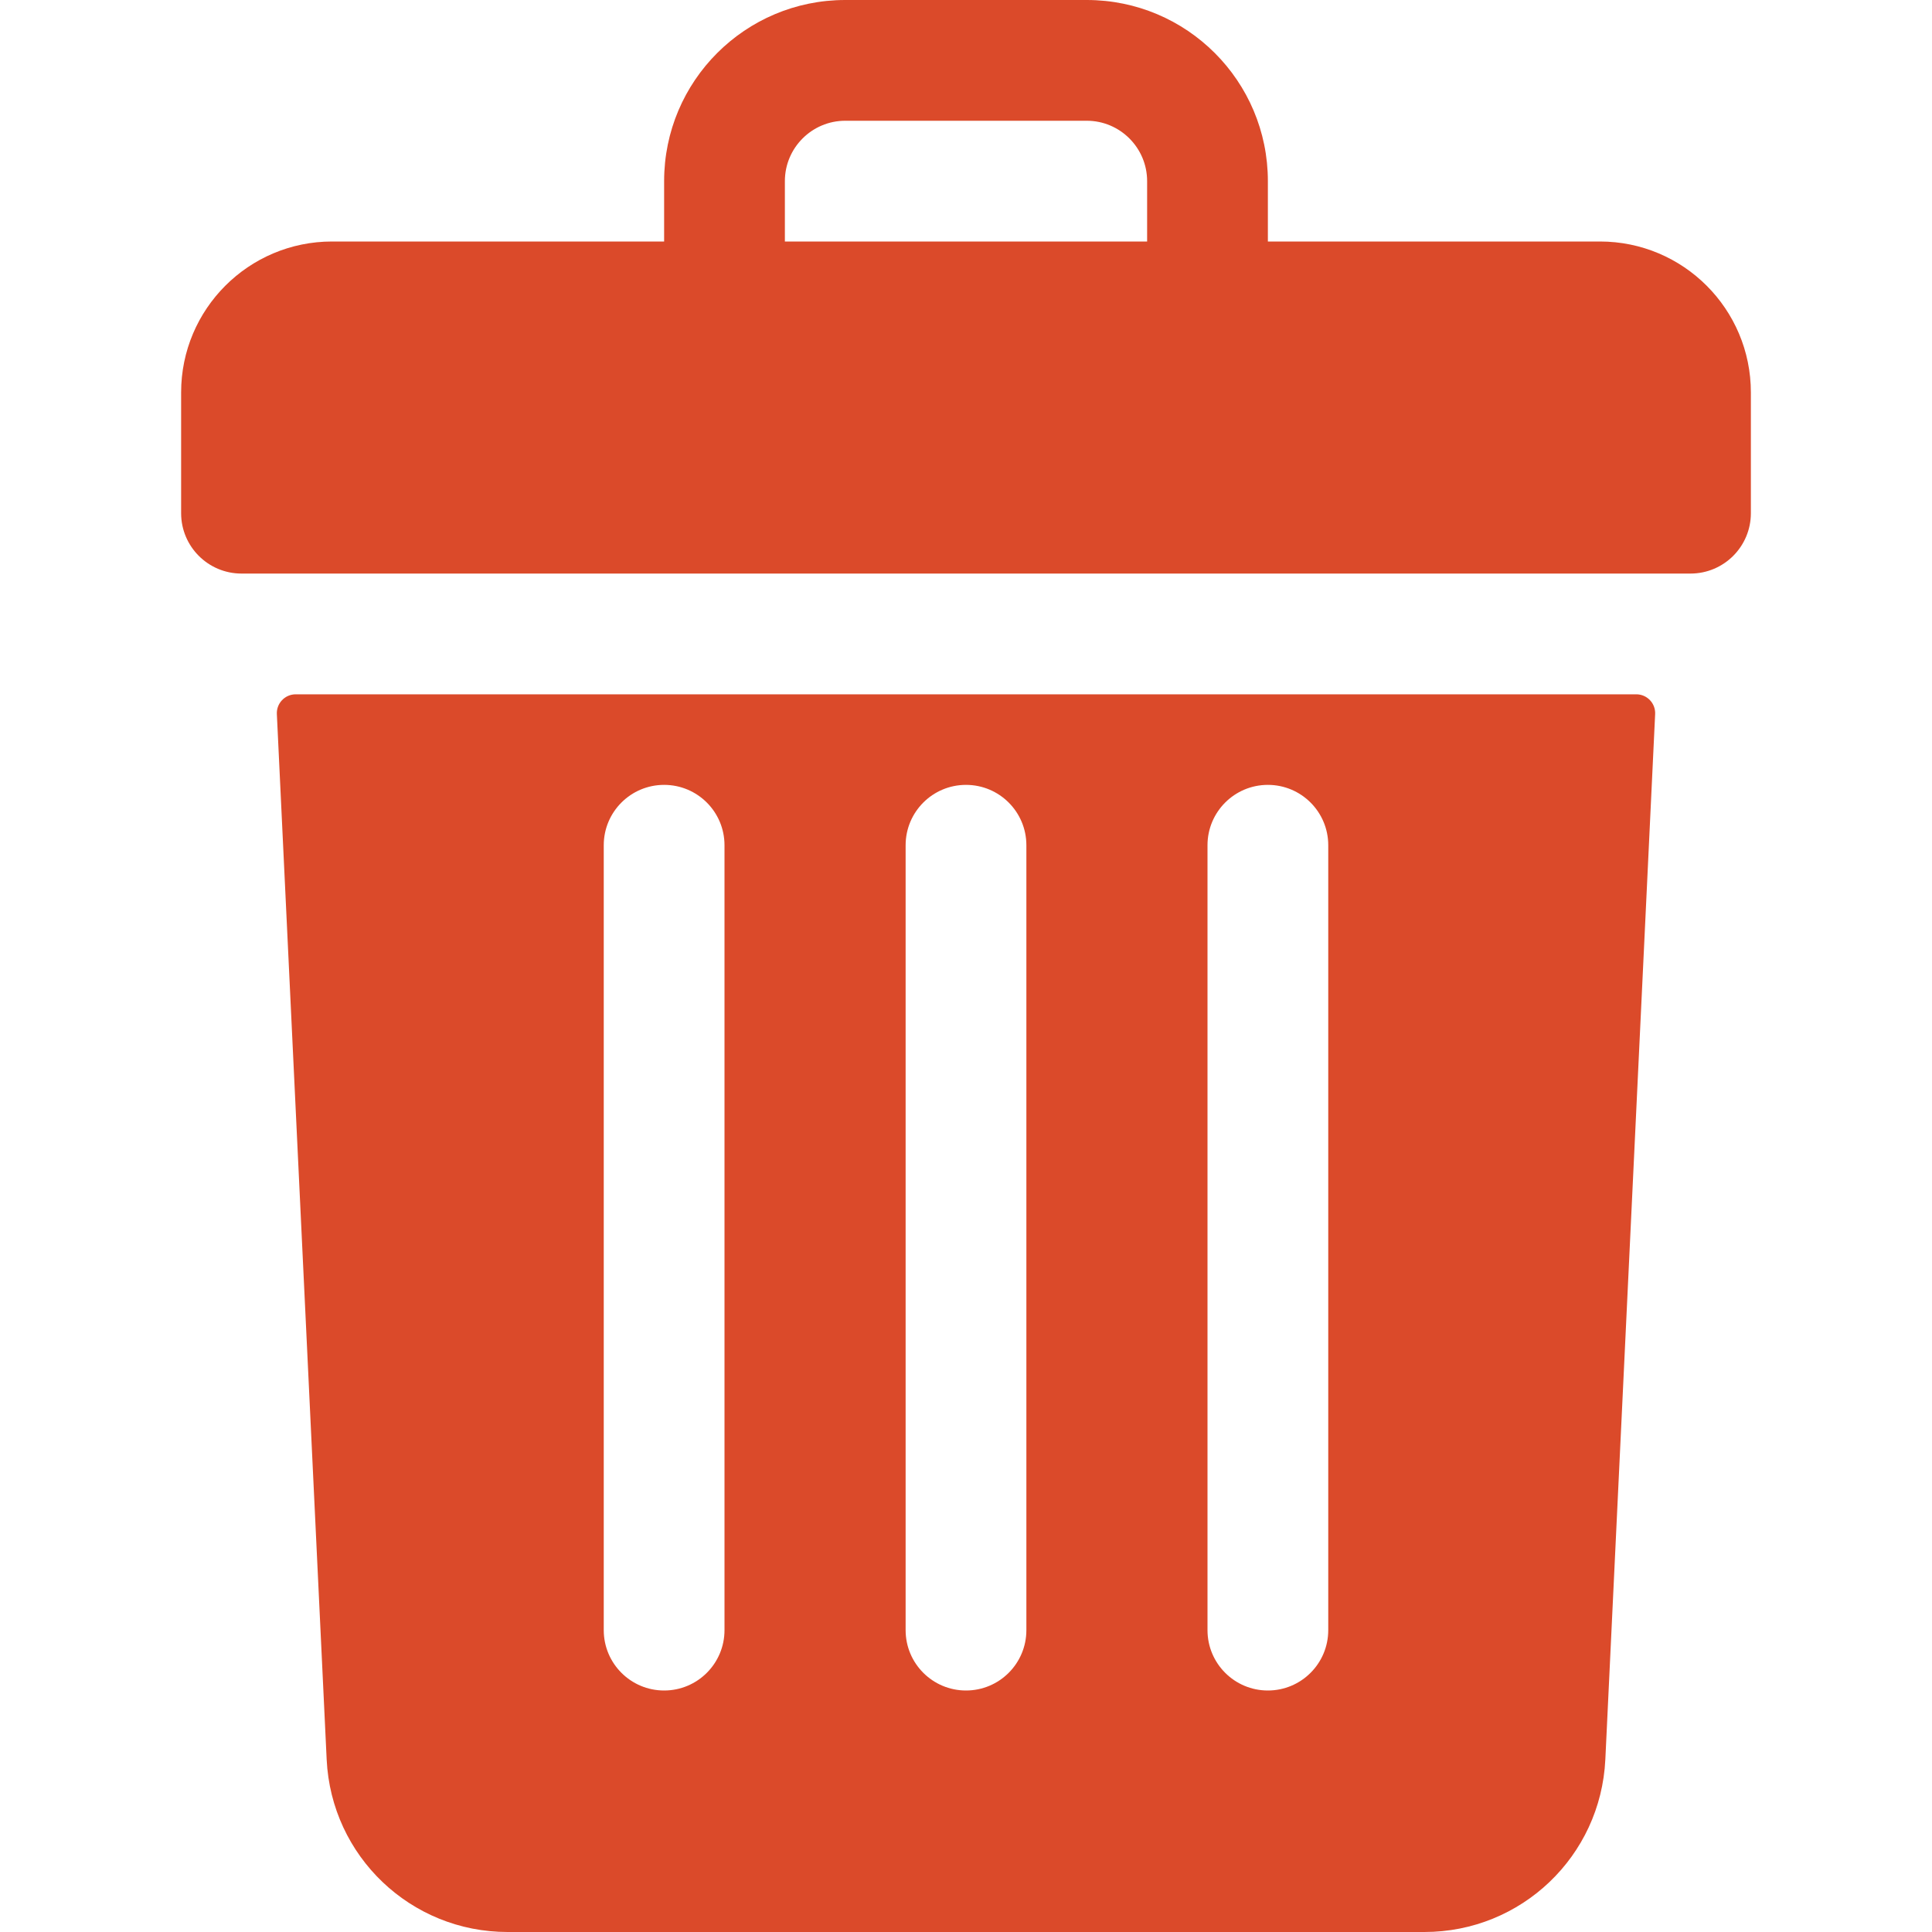 <svg width="512" height="512" viewBox="0 0 512 512" fill="none" xmlns="http://www.w3.org/2000/svg">
<path d="M424 64H336V48C336 21.49 314.51 0 288 0H224C197.49 0 176 21.49 176 48V64H88C65.909 64 48 81.909 48 104V136C48 144.837 55.163 152 64 152H448C456.837 152 464 144.837 464 136V104C464 81.909 446.091 64 424 64ZM208 48C208 39.18 215.18 32 224 32H288C296.82 32 304 39.18 304 48V64H208V48Z" fill="#DB4A2A"/>
<path d="M78.364 184C75.509 184 73.234 186.386 73.37 189.238L86.57 466.28C87.79 491.92 108.85 512 134.51 512H377.49C403.15 512 424.21 491.92 425.43 466.28L438.63 189.238C438.766 186.386 436.491 184 433.636 184H78.364ZM320 224C320 215.16 327.16 208 336 208C344.84 208 352 215.16 352 224V432C352 440.84 344.84 448 336 448C327.16 448 320 440.84 320 432V224ZM240 224C240 215.16 247.16 208 256 208C264.84 208 272 215.16 272 224V432C272 440.84 264.84 448 256 448C247.16 448 240 440.84 240 432V224ZM160 224C160 215.16 167.16 208 176 208C184.84 208 192 215.16 192 224V432C192 440.84 184.84 448 176 448C167.16 448 160 440.84 160 432V224Z" fill="#DB4A2A"/>
</svg>
